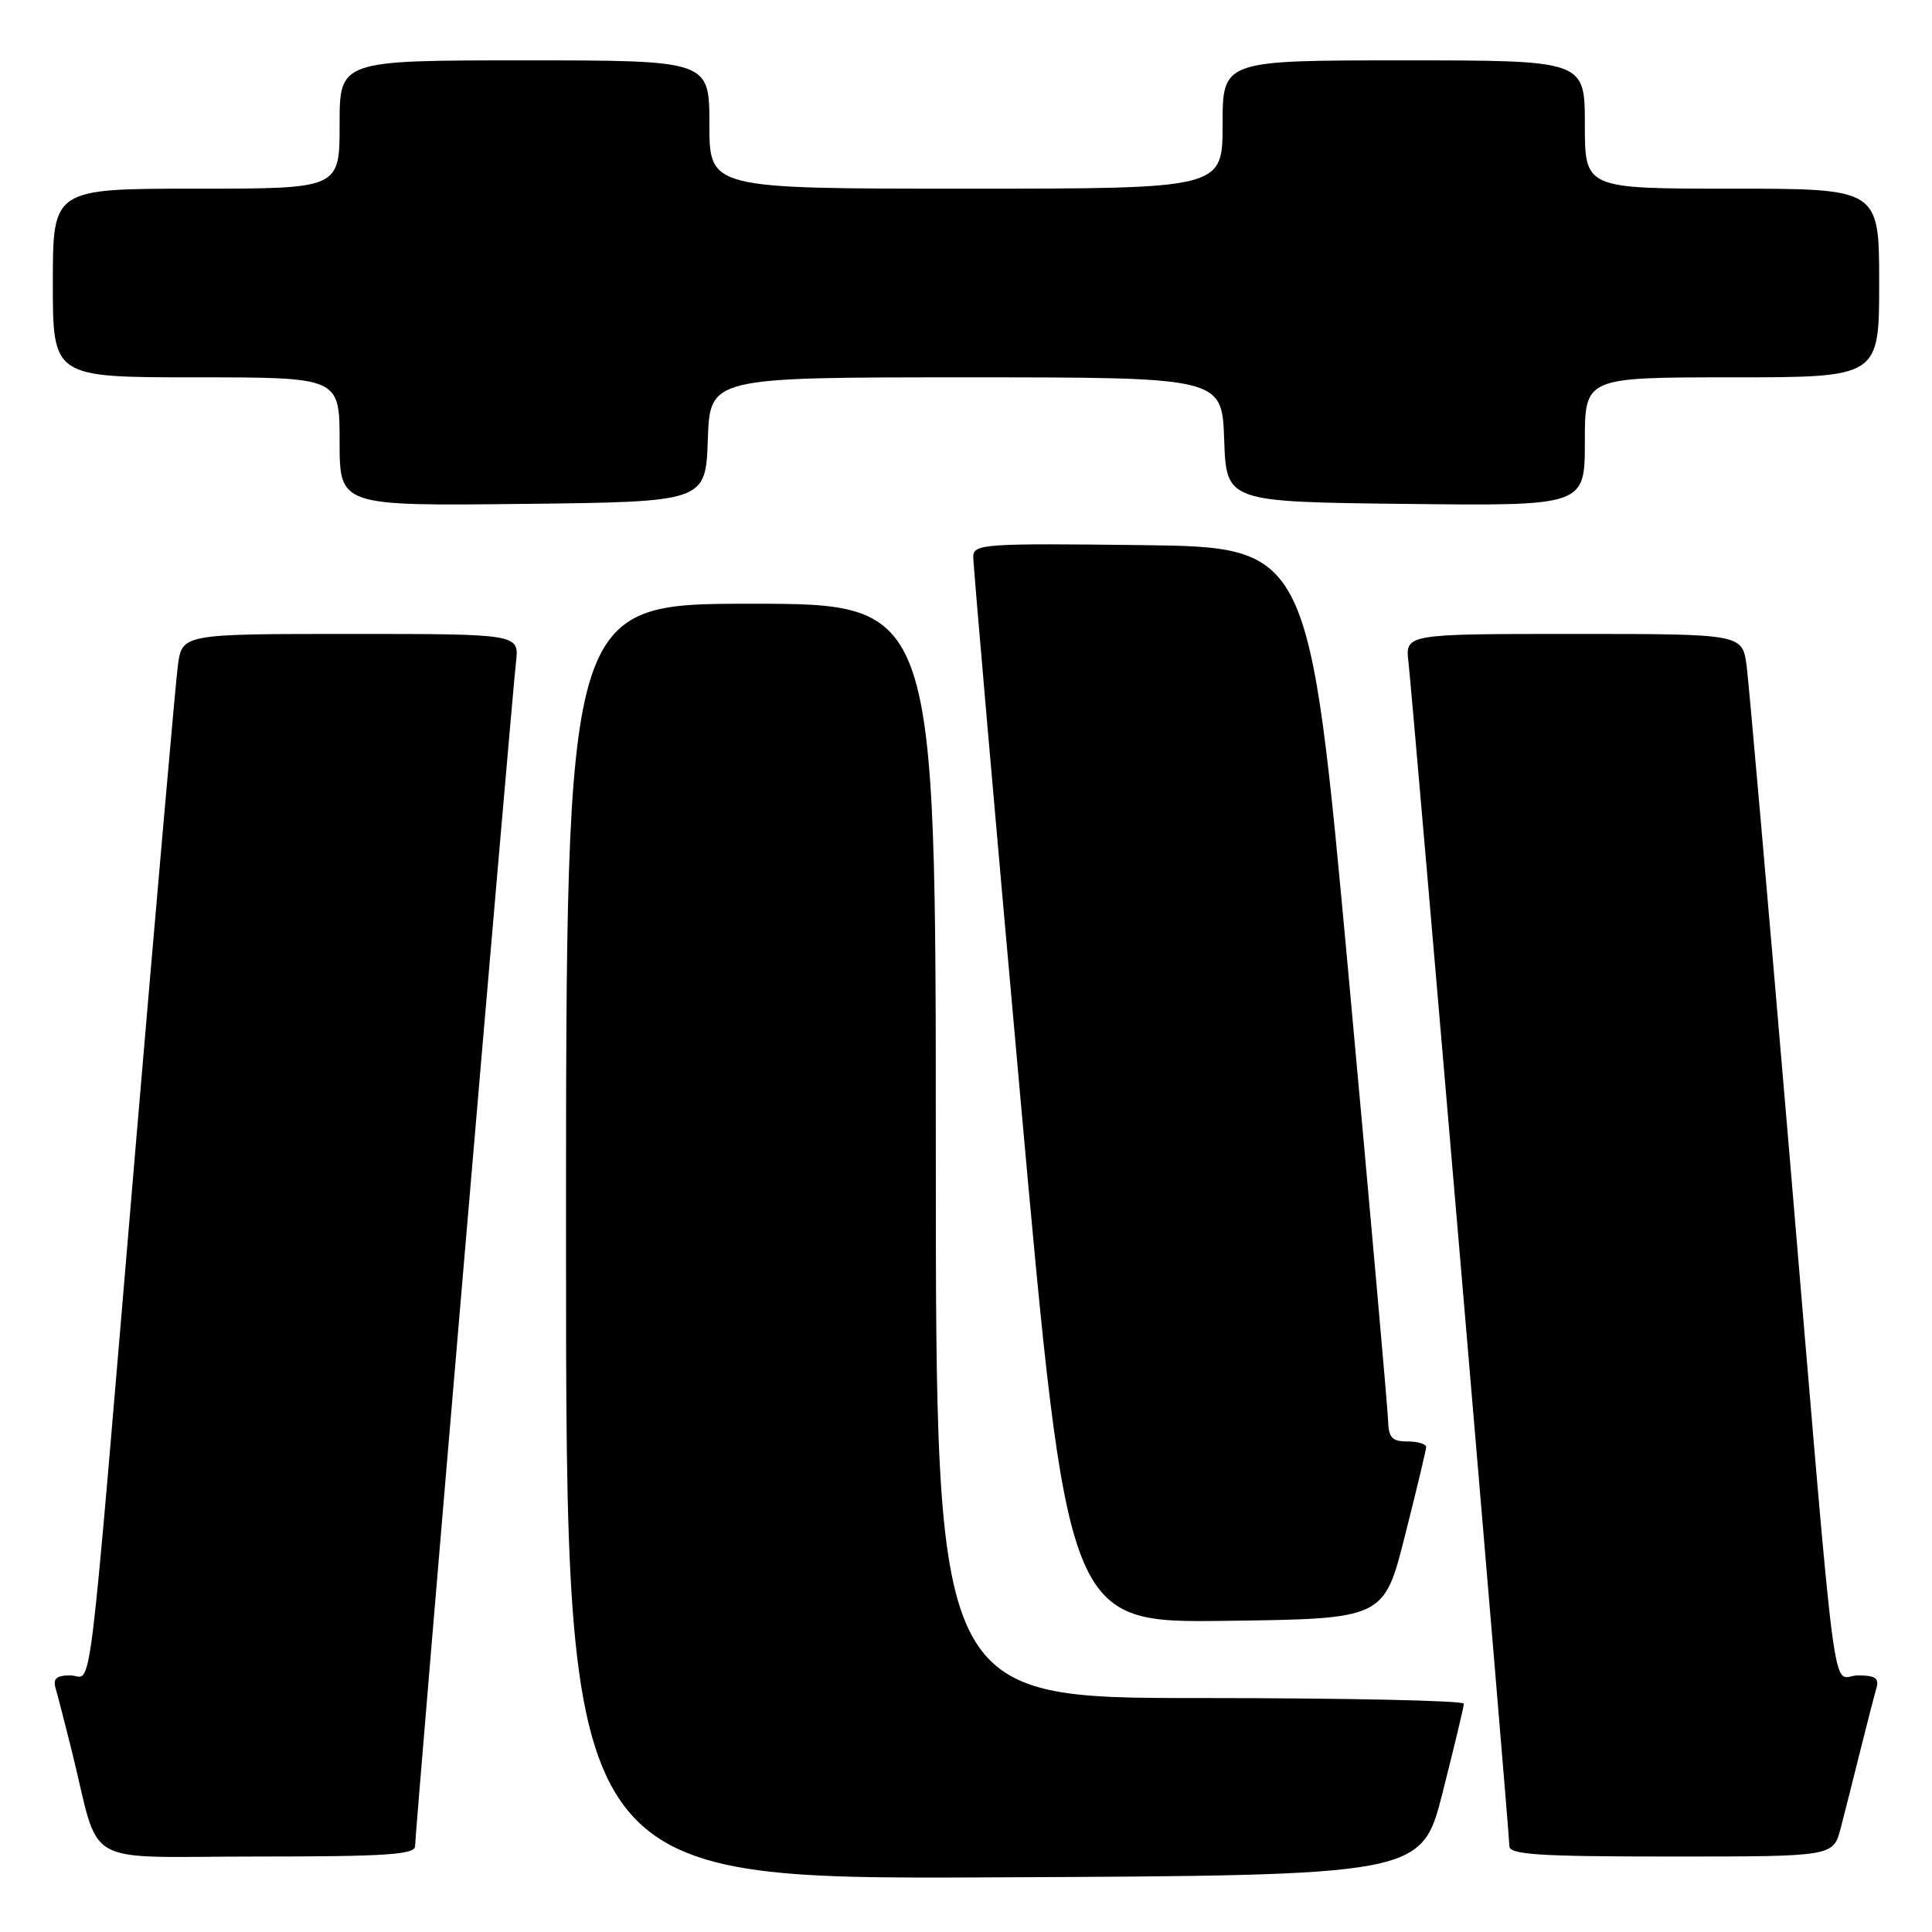 <?xml version="1.0" encoding="UTF-8" standalone="no"?>
<!DOCTYPE svg PUBLIC "-//W3C//DTD SVG 1.1//EN" "http://www.w3.org/Graphics/SVG/1.1/DTD/svg11.dtd" >
<svg xmlns="http://www.w3.org/2000/svg" xmlns:xlink="http://www.w3.org/1999/xlink" version="1.1" viewBox="0 0 256 256">
 <g >
 <path fill="currentColor"
d=" M 191.16 237.50 C 192.69 231.45 193.96 226.16 193.97 225.75 C 193.99 225.34 178.25 225.00 159.00 225.00 C 124.00 225.00 124.00 225.00 124.00 152.50 C 124.00 80.00 124.00 80.00 99.50 80.00 C 75.00 80.00 75.00 80.00 75.00 164.51 C 75.00 249.02 75.00 249.02 131.69 248.76 C 188.37 248.50 188.37 248.50 191.16 237.50 Z  M 55.00 244.62 C 55.00 242.83 67.80 92.66 68.37 87.75 C 68.81 84.00 68.81 84.00 46.47 84.00 C 24.12 84.00 24.12 84.00 23.56 88.25 C 23.26 90.59 20.76 119.05 18.01 151.50 C 11.45 229.12 12.33 222.00 9.33 222.00 C 7.45 222.00 6.99 222.42 7.38 223.75 C 7.66 224.71 8.62 228.43 9.51 232.00 C 13.42 247.75 10.34 246.00 34.04 246.00 C 51.17 246.00 55.00 245.75 55.00 244.62 Z  M 243.90 242.25 C 244.44 240.19 245.60 235.57 246.49 232.00 C 247.38 228.43 248.34 224.71 248.62 223.75 C 249.03 222.36 248.52 222.00 246.17 222.00 C 242.58 222.00 243.63 230.05 236.99 151.50 C 234.24 119.05 231.74 90.59 231.44 88.25 C 230.88 84.00 230.88 84.00 208.53 84.00 C 186.19 84.00 186.19 84.00 186.63 87.75 C 187.20 92.66 200.00 242.83 200.00 244.62 C 200.00 245.75 203.90 246.00 221.46 246.00 C 242.92 246.00 242.92 246.00 243.90 242.25 Z  M 186.16 203.50 C 187.69 197.45 188.96 192.16 188.97 191.75 C 188.99 191.34 187.88 191.00 186.50 191.00 C 184.46 191.00 183.99 190.50 183.93 188.25 C 183.89 186.74 181.52 160.07 178.67 129.00 C 173.48 72.50 173.48 72.50 151.24 72.23 C 130.55 71.98 129.00 72.08 128.96 73.73 C 128.94 74.70 131.74 106.90 135.19 145.27 C 141.47 215.04 141.47 215.04 162.42 214.77 C 183.38 214.50 183.38 214.50 186.16 203.50 Z  M 93.79 58.25 C 94.08 50.00 94.08 50.00 128.00 50.00 C 161.92 50.00 161.92 50.00 162.21 58.25 C 162.50 66.50 162.50 66.50 186.25 66.77 C 210.00 67.04 210.00 67.04 210.00 58.52 C 210.00 50.00 210.00 50.00 229.50 50.00 C 249.00 50.00 249.00 50.00 249.00 37.50 C 249.00 25.00 249.00 25.00 229.50 25.00 C 210.00 25.00 210.00 25.00 210.00 16.50 C 210.00 8.00 210.00 8.00 186.00 8.00 C 162.00 8.00 162.00 8.00 162.00 16.50 C 162.00 25.00 162.00 25.00 128.00 25.00 C 94.00 25.00 94.00 25.00 94.00 16.50 C 94.00 8.00 94.00 8.00 69.50 8.00 C 45.00 8.00 45.00 8.00 45.00 16.50 C 45.00 25.00 45.00 25.00 26.00 25.00 C 7.00 25.00 7.00 25.00 7.00 37.50 C 7.00 50.00 7.00 50.00 26.00 50.00 C 45.00 50.00 45.00 50.00 45.00 58.52 C 45.00 67.04 45.00 67.04 69.25 66.77 C 93.50 66.50 93.50 66.50 93.79 58.25 Z "/>
</g>
</svg>